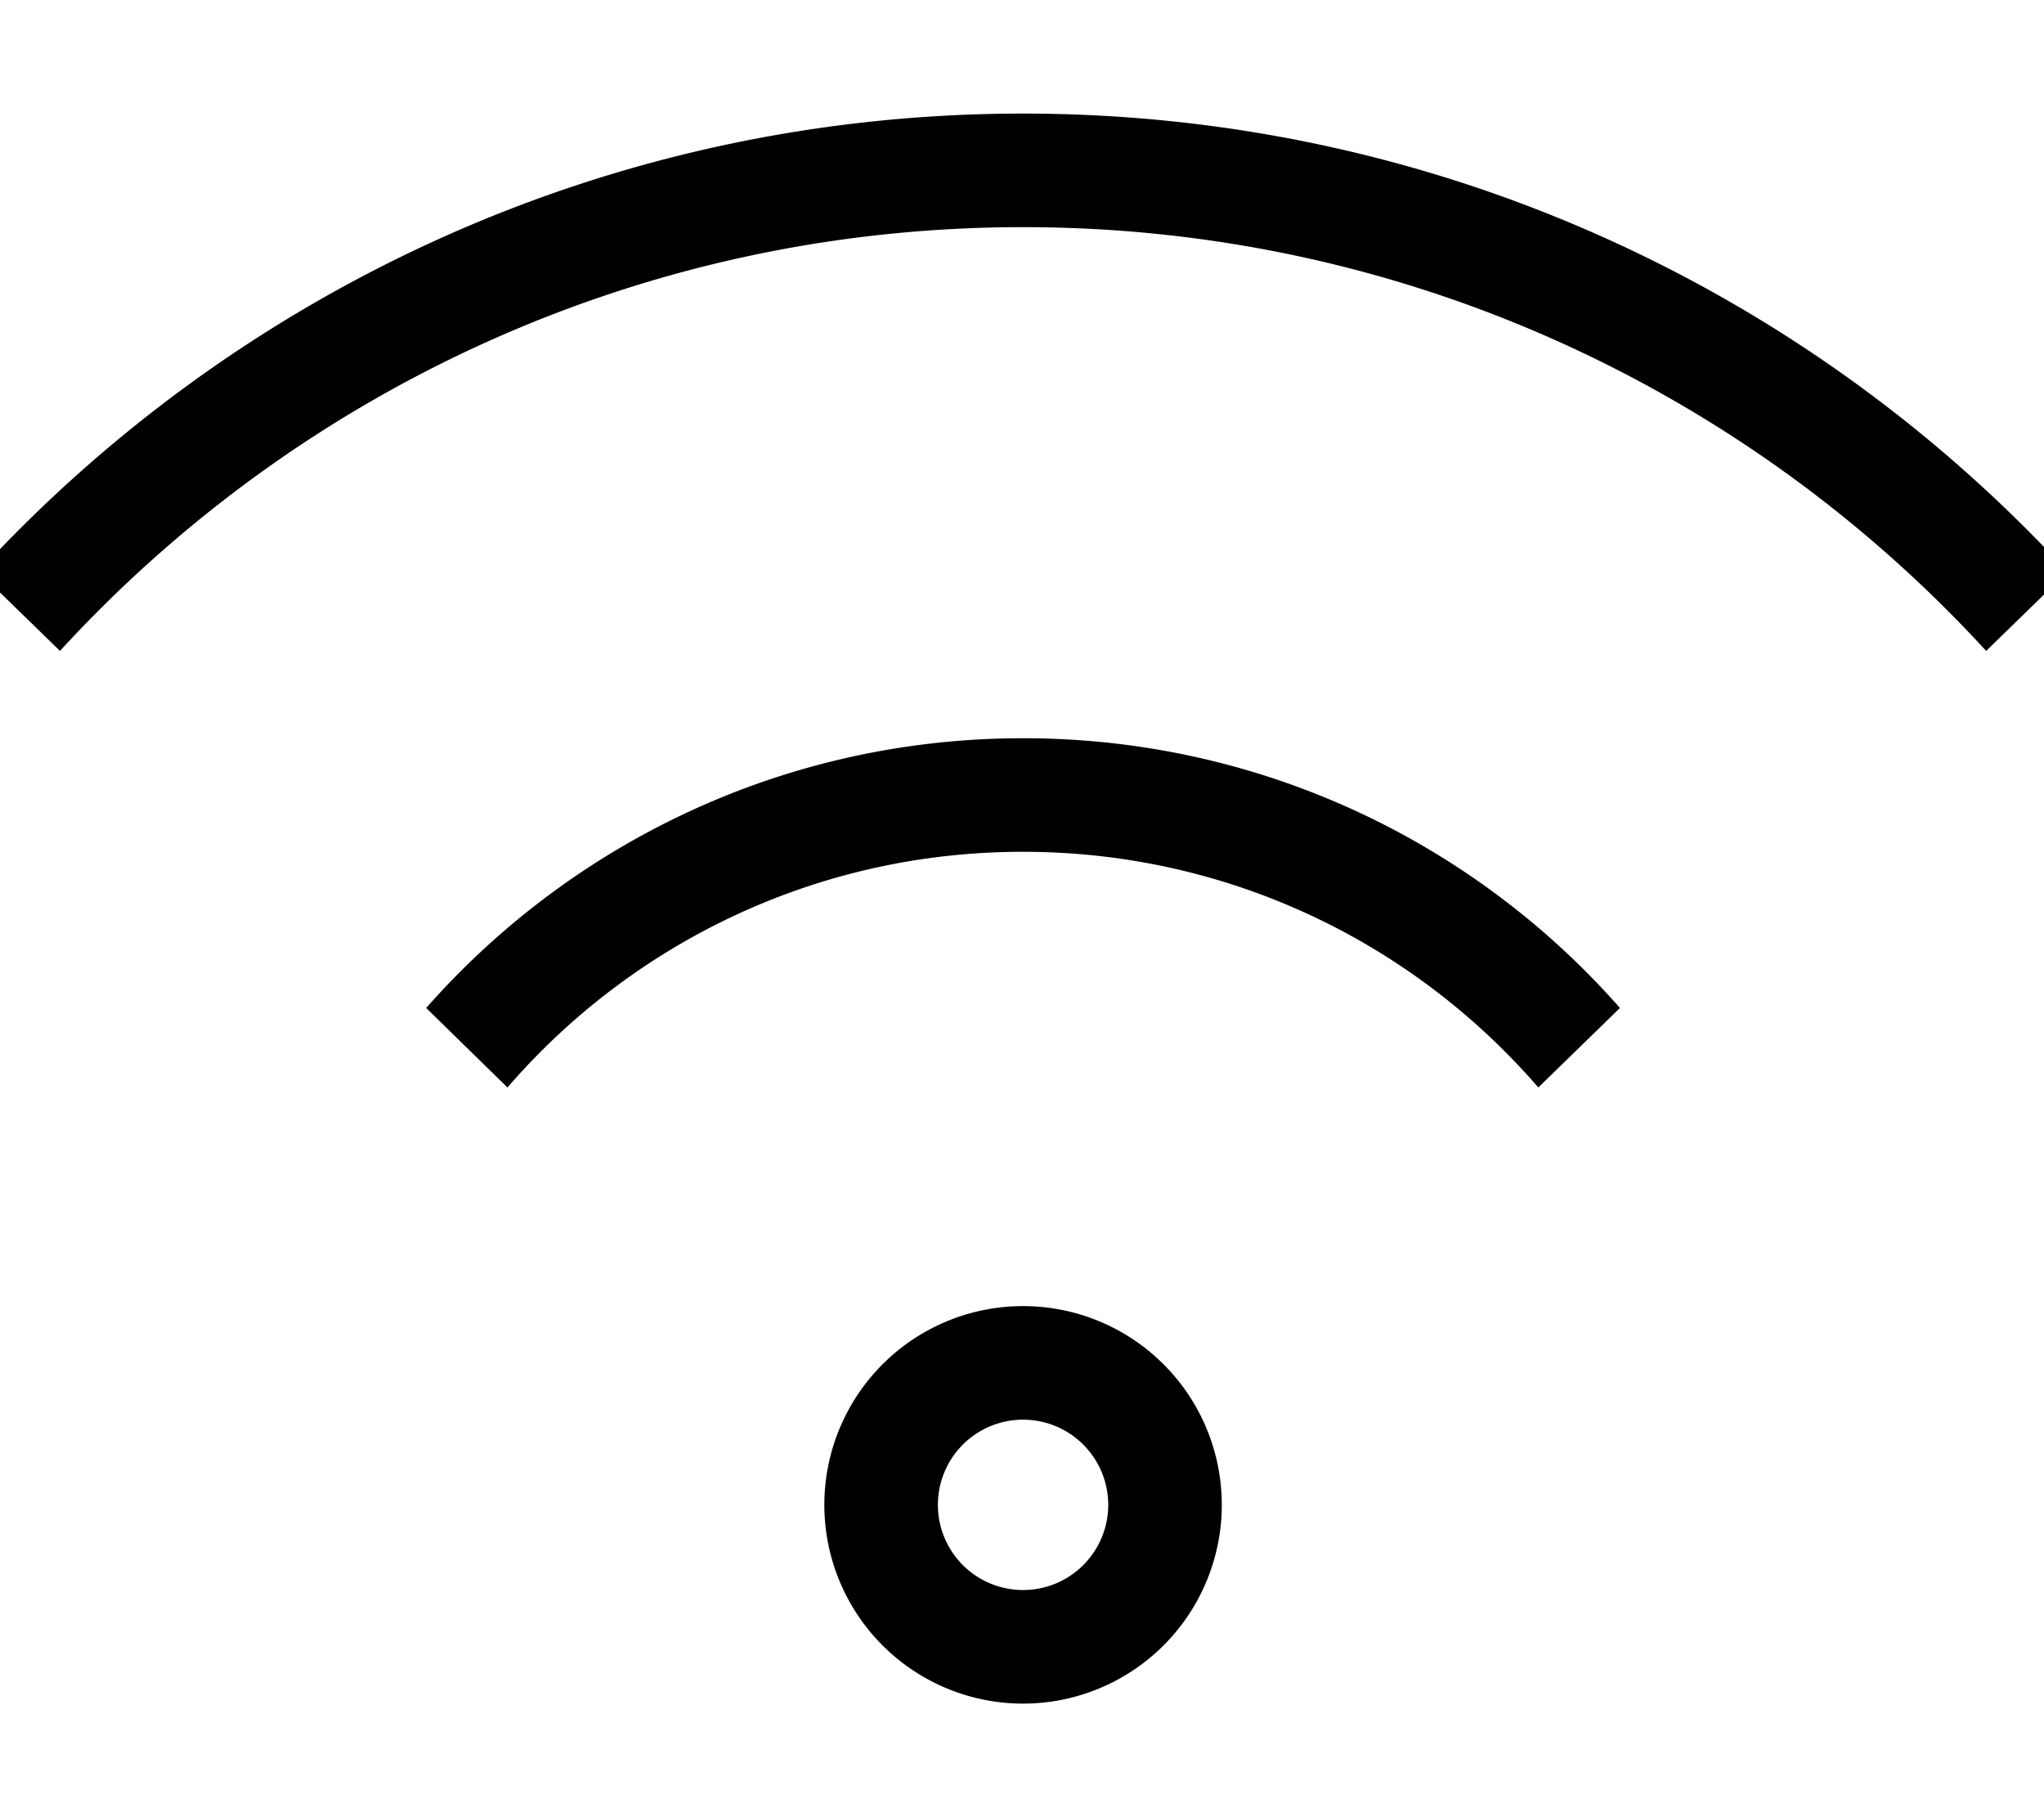 <svg xmlns="http://www.w3.org/2000/svg" viewBox="0 0 576 512"><!--! Font Awesome Pro 7.0.1 by @fontawesome - https://fontawesome.com License - https://fontawesome.com/license (Commercial License) Copyright 2025 Fonticons, Inc. --><path fill="currentColor" d="M288.3 240c58 0 110 25.7 145.2 66.4L456.5 284c-41-46.6-101.2-76-168.2-76s-127.1 29.4-168.2 76l22.9 22.4c35.2-40.7 87.2-66.4 145.2-66.4zm0-176c107.4 0 204.1 46 271.4 119.4l22.9-22.3C509.5 81.7 404.7 32 288.3 32S67.1 81.7-6 161.1l22.9 22.3C84.2 110 180.9 64 288.3 64zm-24 360a24 24 0 1 1 48 0 24 24 0 1 1 -48 0zm80 0a56 56 0 1 0 -112 0 56 56 0 1 0 112 0z"/></svg>